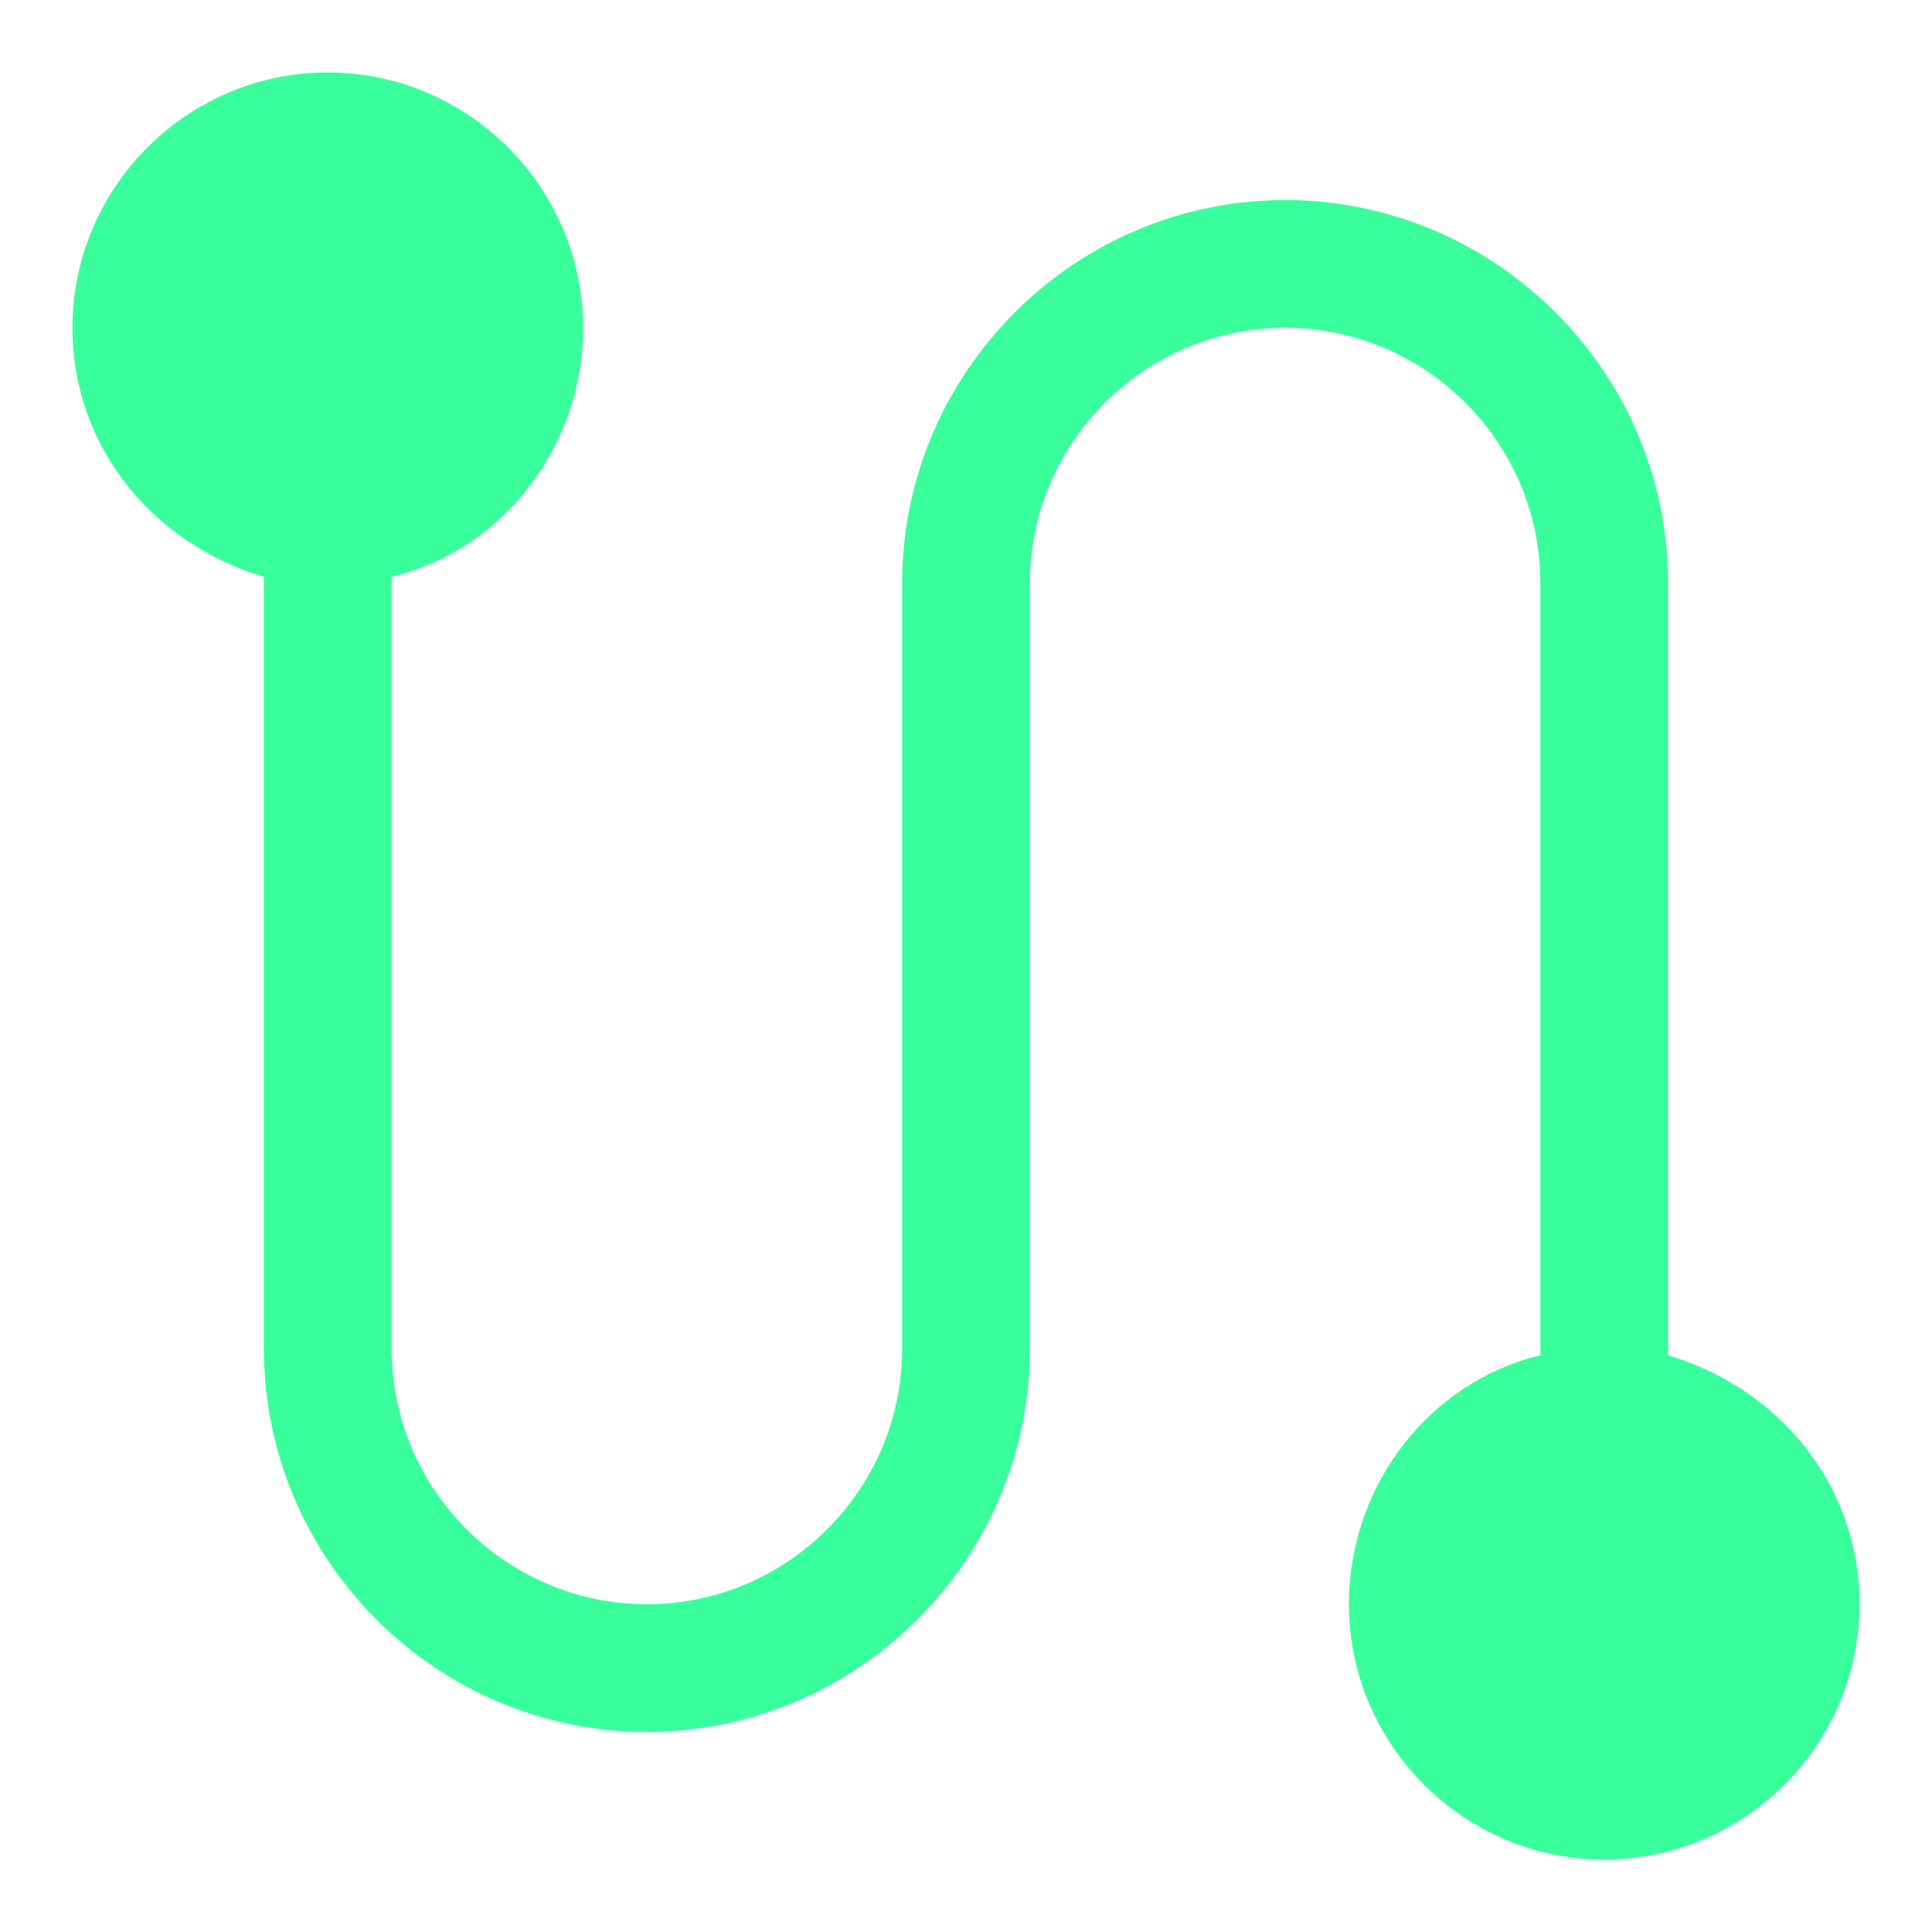 <svg width="20" height="20" viewBox="0 0 20 20" fill="none" xmlns="http://www.w3.org/2000/svg">
<path id="Vector" d="M15.946 6.036L15.946 14.03C14.823 14.295 13.964 15.352 13.964 16.607C13.964 18.061 15.154 19.25 16.607 19.25C18.061 19.25 19.25 18.061 19.25 16.607C19.25 15.352 18.391 14.361 17.268 14.03L17.268 6.036C17.268 3.855 15.484 2.071 13.304 2.071C11.123 2.071 9.339 3.855 9.339 6.036L9.339 13.964C9.339 15.418 8.15 16.607 6.696 16.607C5.243 16.607 4.054 15.418 4.054 13.964L4.054 5.97C5.177 5.705 6.036 4.648 6.036 3.393C6.036 1.939 4.846 0.75 3.393 0.75C1.939 0.75 0.75 1.939 0.75 3.393C0.75 4.648 1.609 5.639 2.732 5.97L2.732 13.964C2.732 16.145 4.516 17.929 6.696 17.929C8.877 17.929 10.661 16.145 10.661 13.964L10.661 6.036C10.661 4.582 11.85 3.393 13.304 3.393C14.757 3.393 15.946 4.582 15.946 6.036Z" fill="#38FF9C"/>
</svg>
